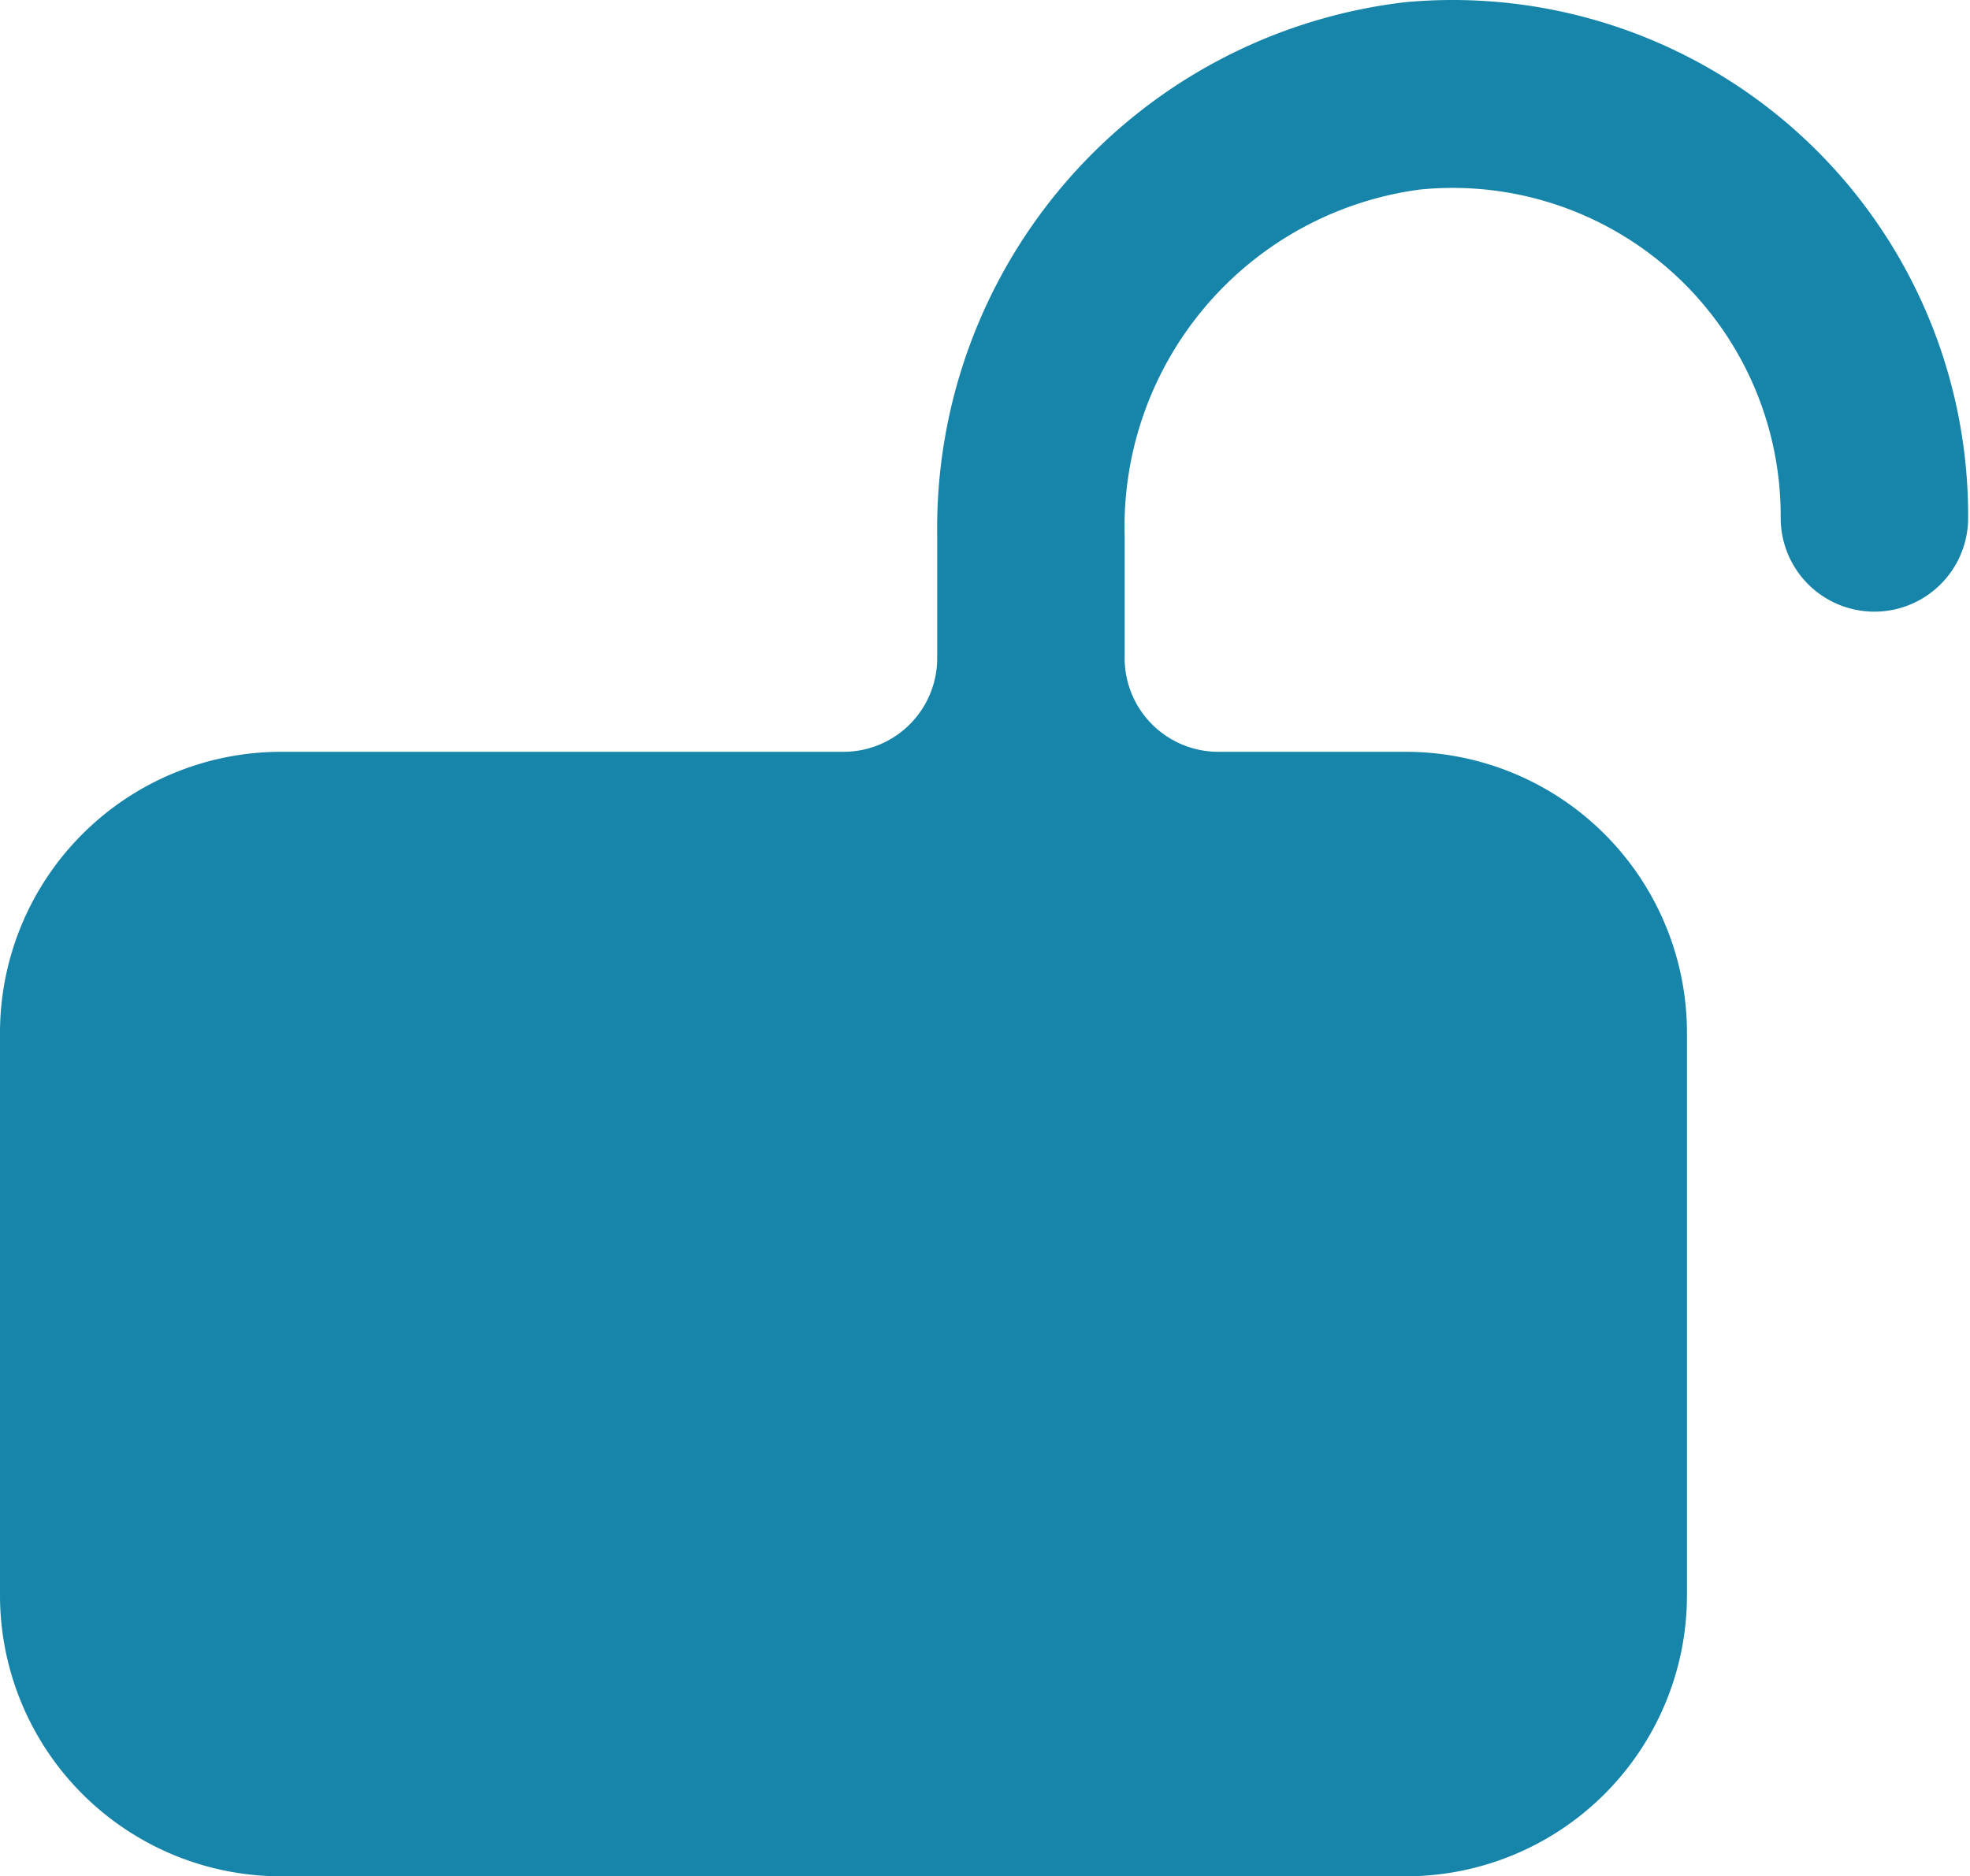 <?xml version="1.0" standalone="no"?><!DOCTYPE svg PUBLIC "-//W3C//DTD SVG 1.1//EN" "http://www.w3.org/Graphics/SVG/1.1/DTD/svg11.dtd"><svg t="1677076224937" class="icon" viewBox="0 0 1075 1024" version="1.1" xmlns="http://www.w3.org/2000/svg" p-id="3507" xmlns:xlink="http://www.w3.org/1999/xlink" width="209.961" height="200"><path d="M1073.976 282.445a51.142 51.142 0 1 1-102.283 0A178.996 178.996 0 0 0 774.797 103.449 185.644 185.644 0 0 0 613.7 292.162V359.158a51.142 51.142 0 0 0 51.142 51.142h102.283a153.425 153.425 0 0 1 153.425 153.425v306.85a153.425 153.425 0 0 1-153.425 153.425H153.425a153.425 153.425 0 0 1-153.425-153.425v-306.85a153.425 153.425 0 0 1 153.425-153.425h306.85a51.142 51.142 0 0 0 51.142-51.142V292.162A288.951 288.951 0 0 1 767.125 1.166a281.279 281.279 0 0 1 306.85 281.279z" fill="#1685a9" p-id="3508"></path></svg>